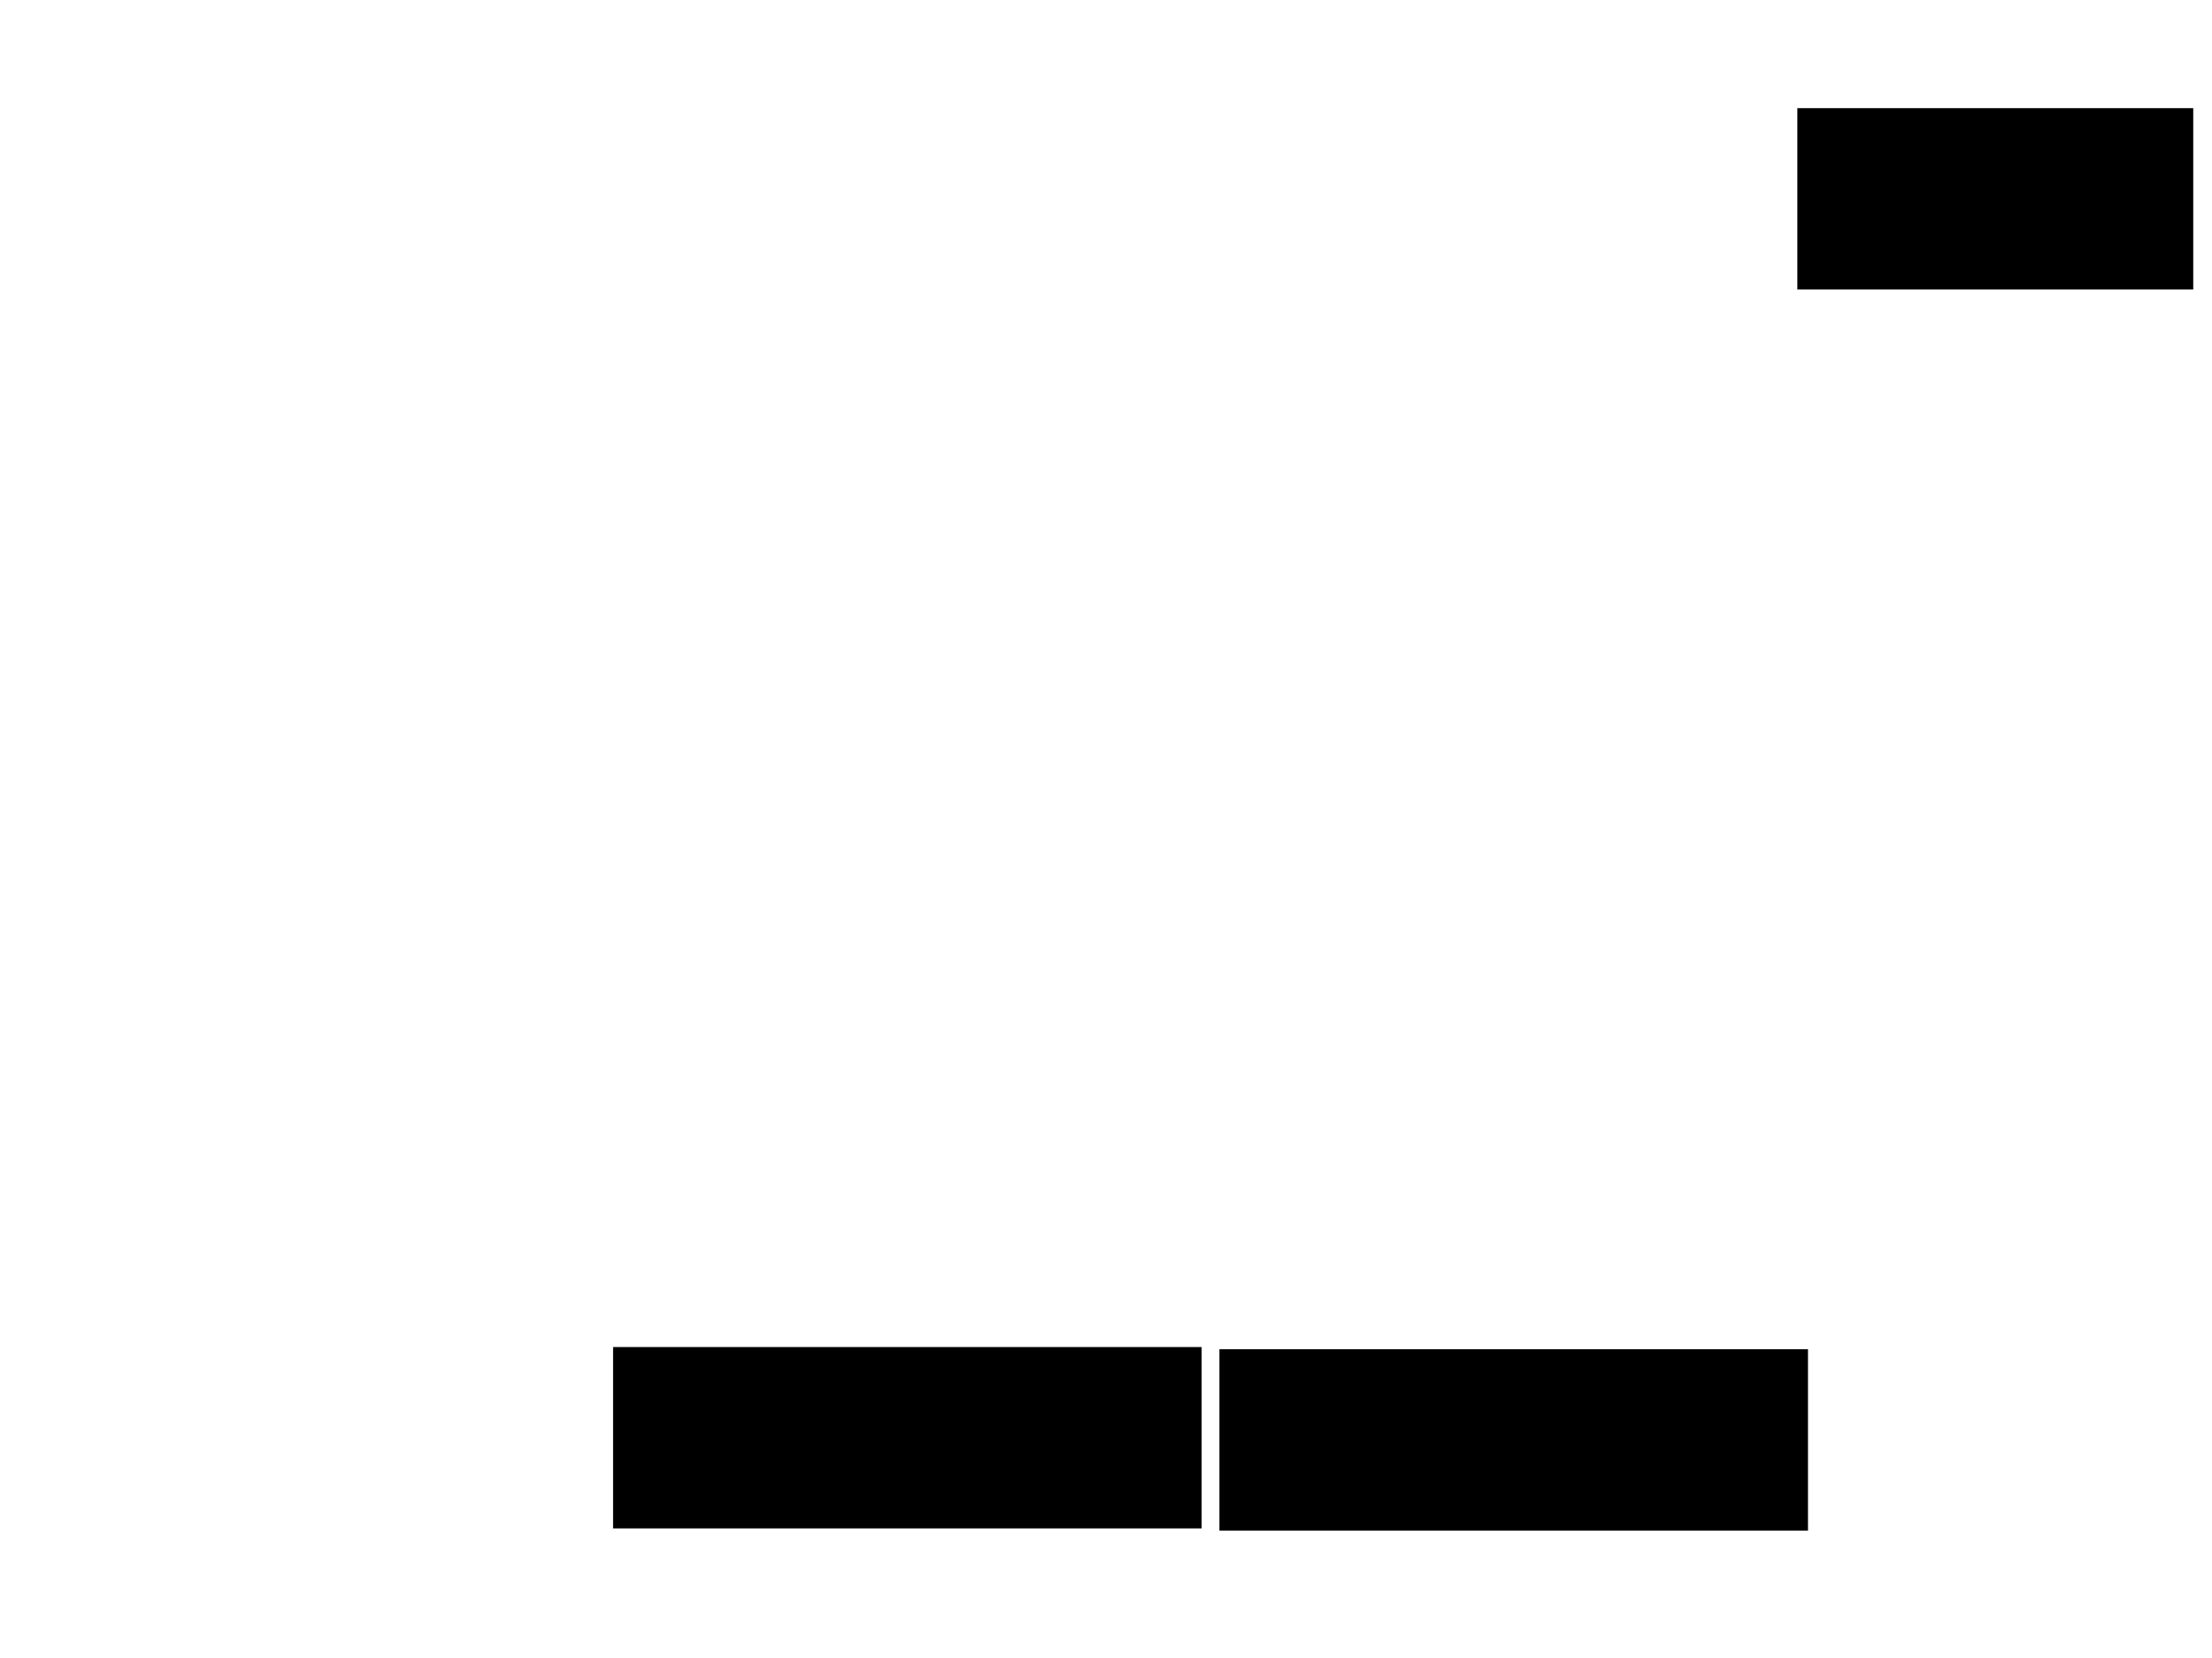 <svg xmlns="http://www.w3.org/2000/svg" width="1175" height="881">
 <!-- Created with Image Occlusion Enhanced -->
 <g>
  <title>Labels</title>
 </g>
 <g>
  <title>Masks</title>
  
  <rect id="6e549d64e20c47dda6dff8178b3673da-ao-2" height="95.349" width="311.628" y="717.256" x="648.256" stroke="#000000" fill="#0"/>
  <rect id="6e549d64e20c47dda6dff8178b3673da-ao-3" height="95.349" width="311.628" y="716.093" x="326.163" stroke="#000000" fill="#0"/>
  <rect stroke="#000000" id="6e549d64e20c47dda6dff8178b3673da-ao-4" height="95.349" width="209.302" y="57.954" x="955.233" fill="#0"/>
 </g>
</svg>